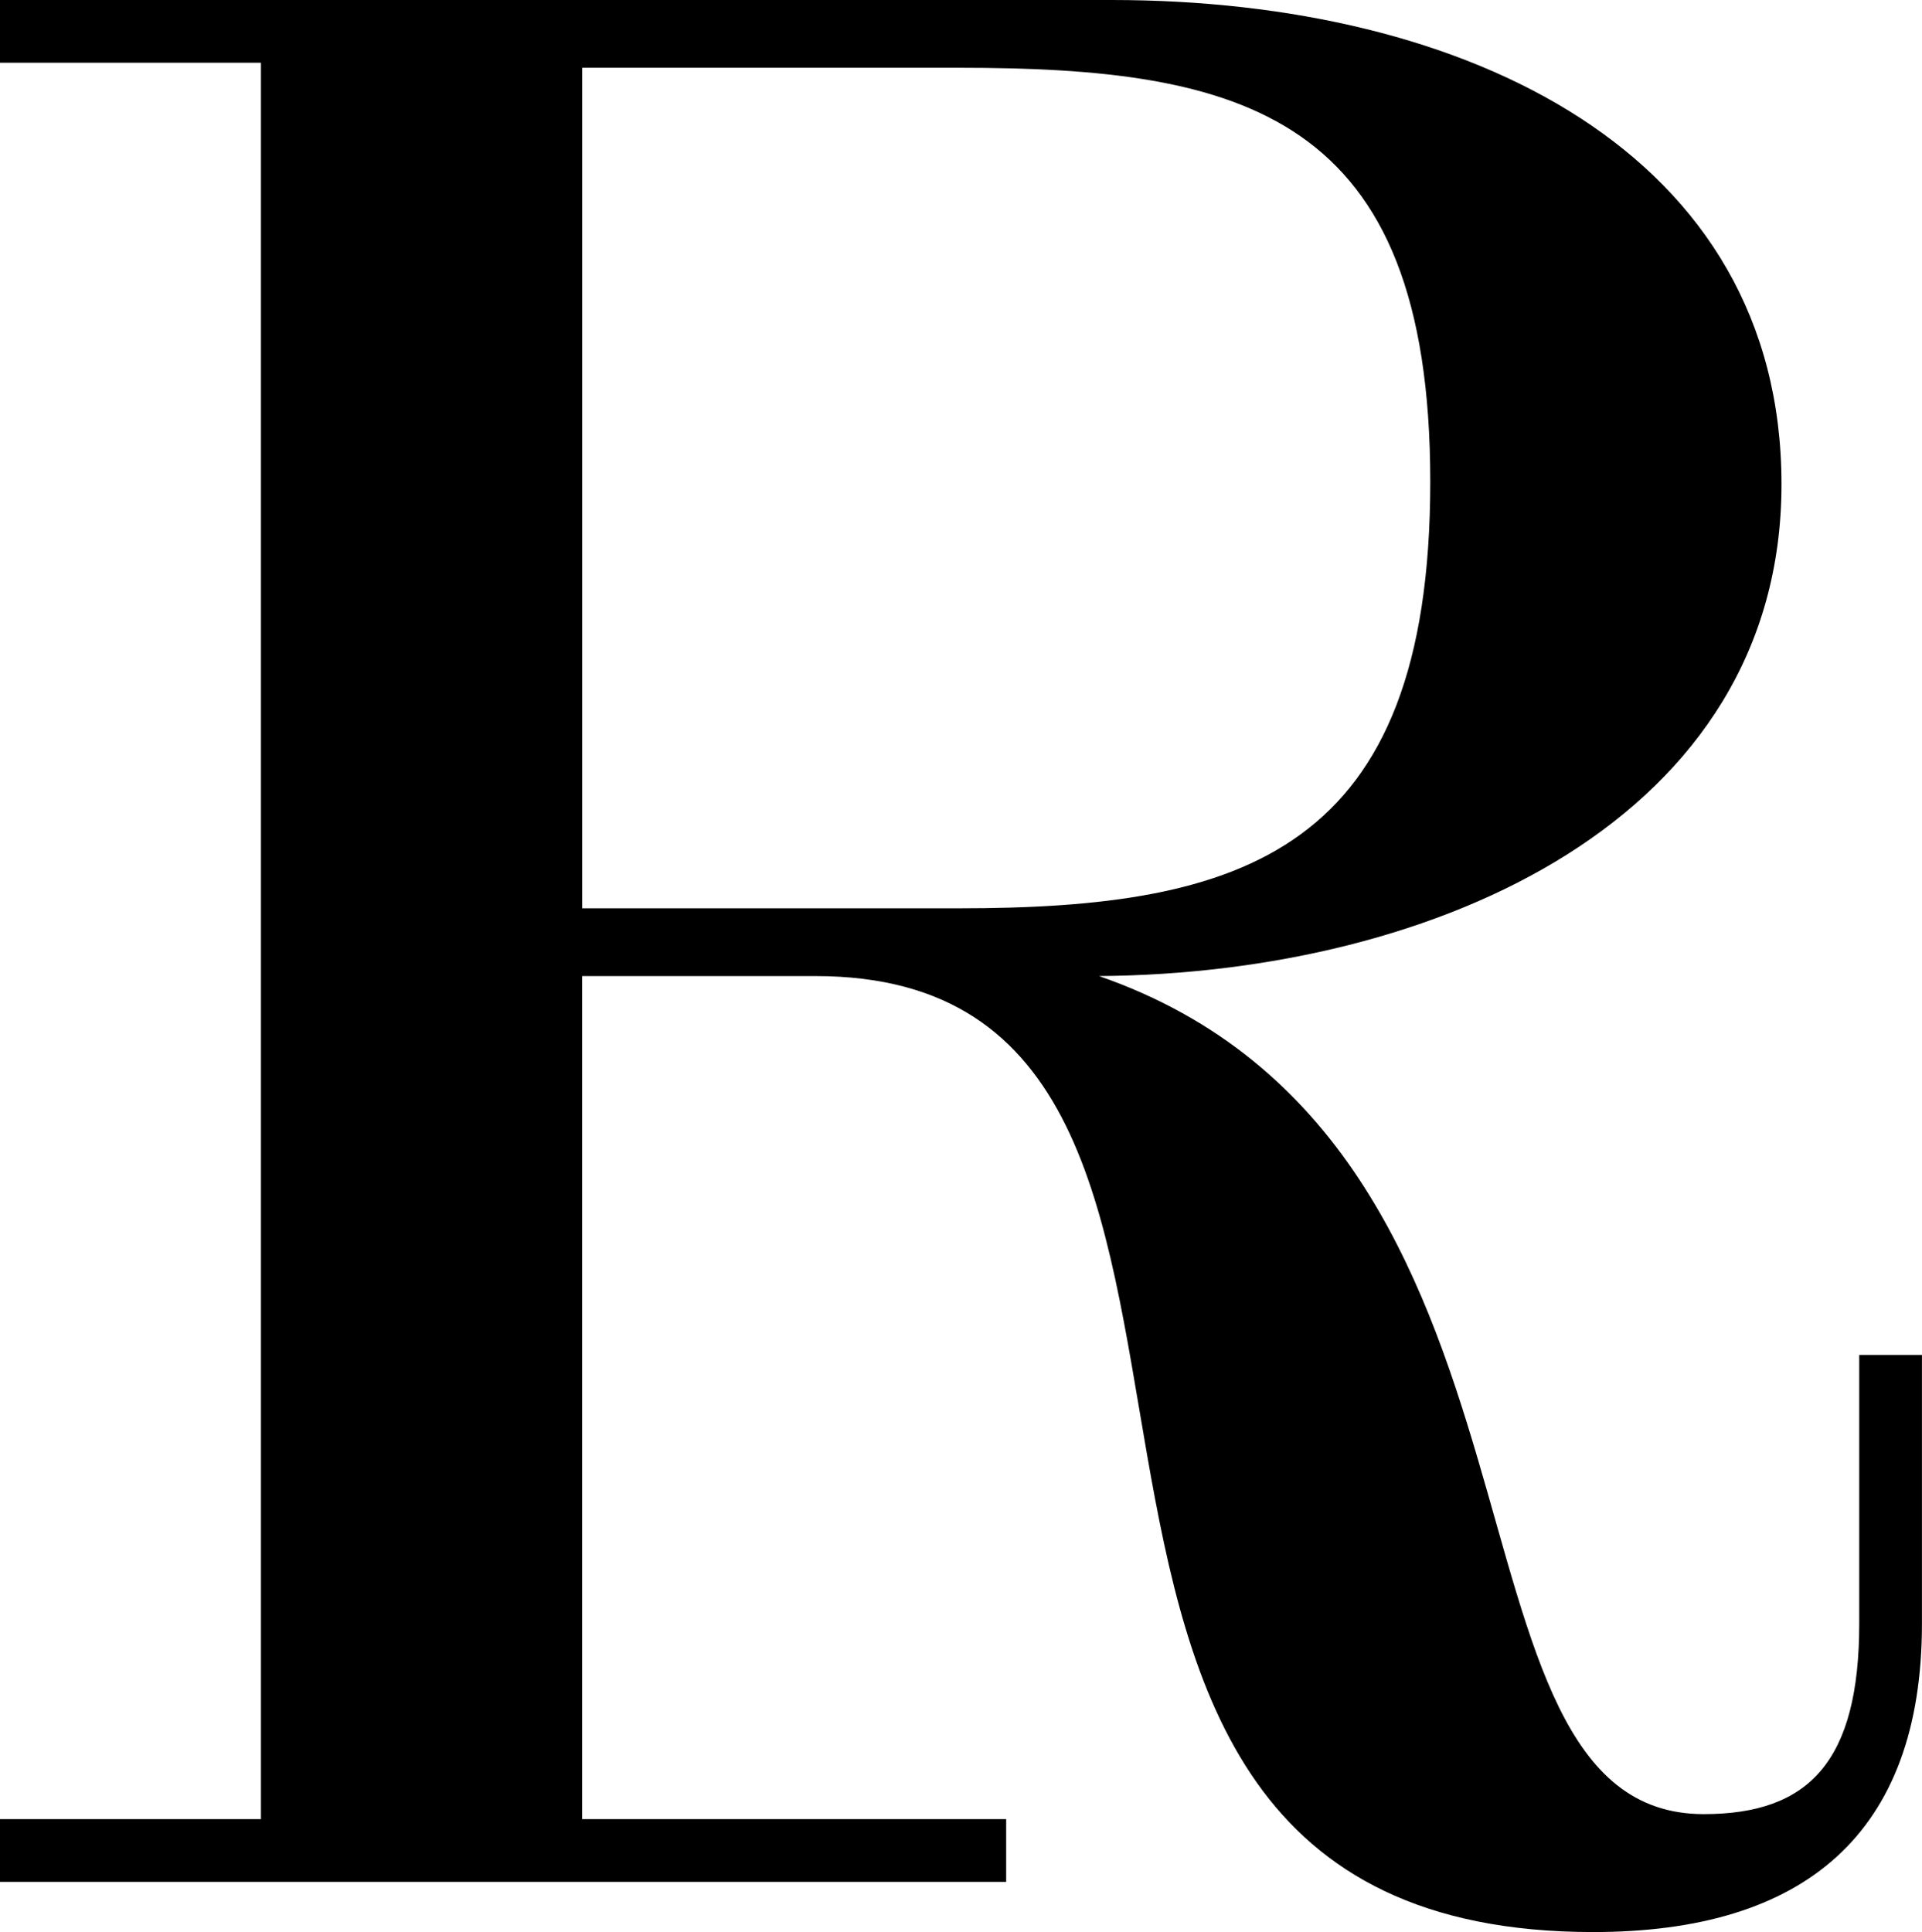 <svg xmlns="http://www.w3.org/2000/svg" width="162.428" height="163.277"><path data-name="Tracé 306" d="M0 0h93.937c30.111 0 56.616 12.935 56.616 40.926 0 28.2-29.05 41.349-57.676 41.561 40.924 14.207 27.353 70.824 51.1 70.824 8.906 0 13.147-4.454 13.147-16.115v-22.69h5.3v22.69c0 17.811-9.966 26.081-27.778 26.081-58.1 0-20.569-80.79-65.736-80.79H49.195v71.248h35.836v5.3H0v-5.3h22.052V5.301H0zm49.2 5.726v71.035h31.807c23.961 0 39.865-4.665 39.865-36.048 0-31.171-15.9-34.987-39.865-34.987z"/></svg>